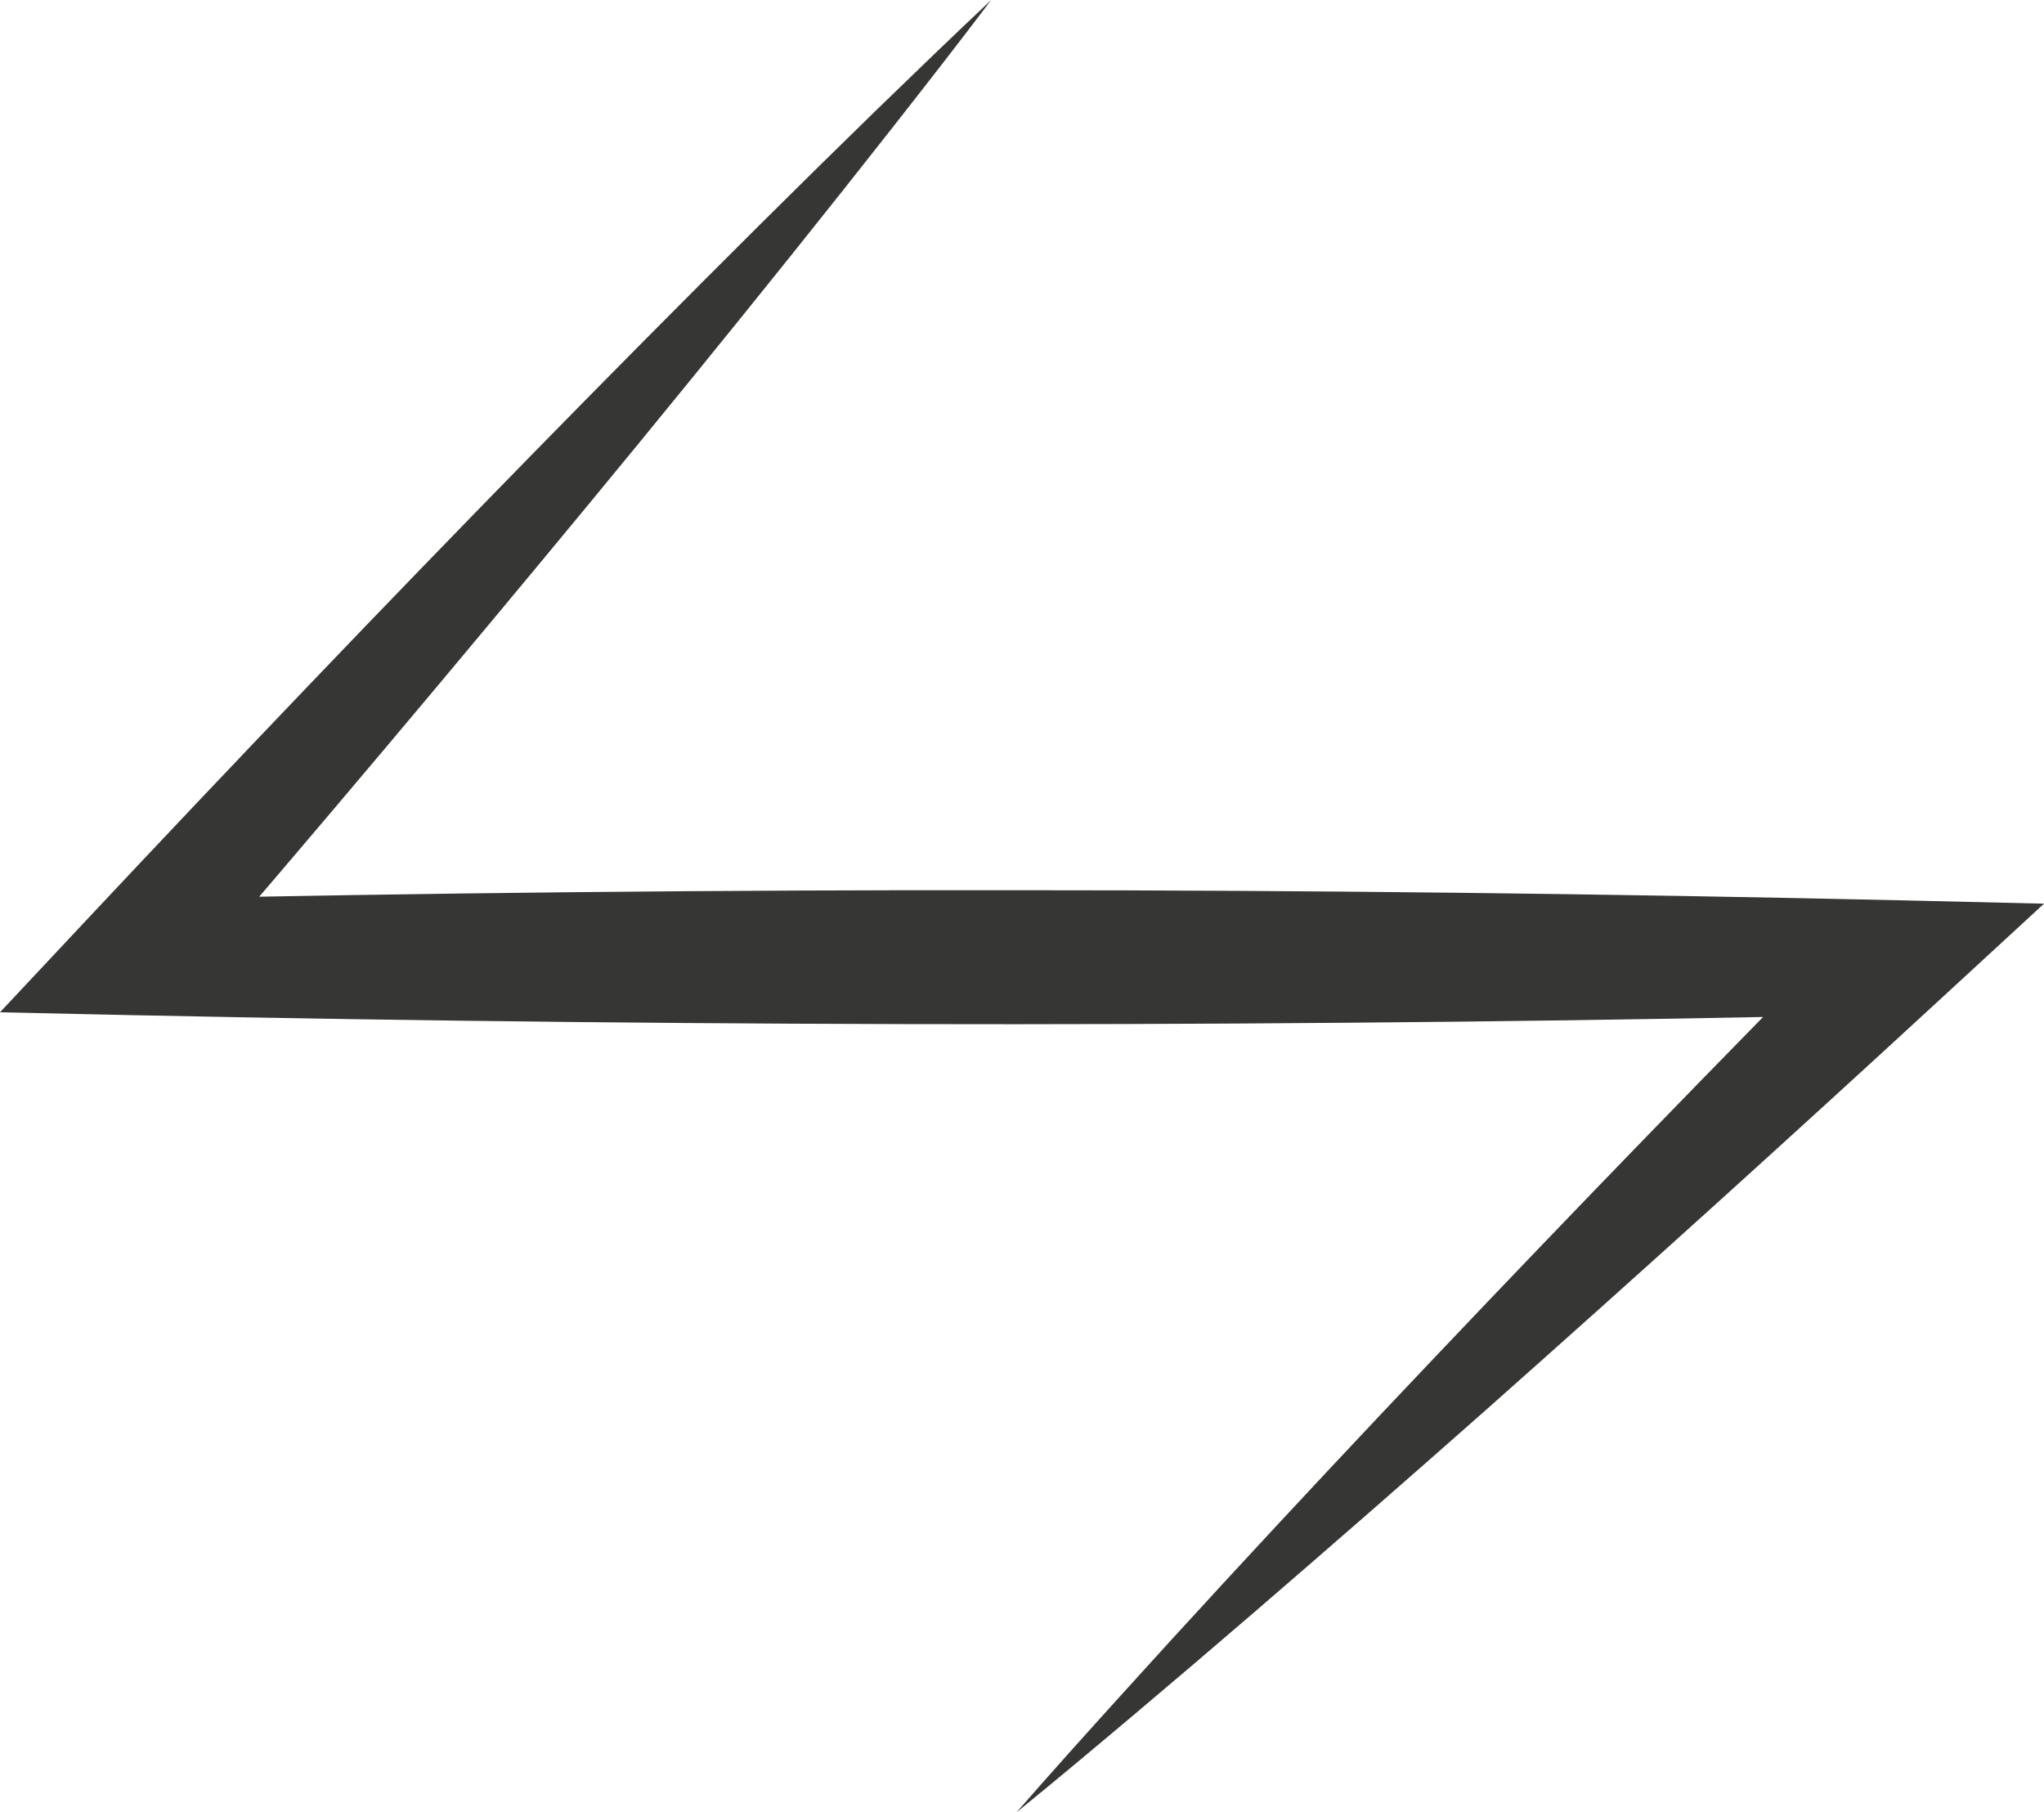 <svg id="Layer_1" data-name="Layer 1" xmlns="http://www.w3.org/2000/svg" viewBox="0 0 1219.34 1081"><defs><style>.cls-1{fill:#363635;}</style></defs><title>logo</title><g id="Fundo"><path class="cls-1" d="M591.3,0c-19.36,25.61-39.07,50.89-58.87,76.1s-39.72,50.31-59.75,75.31q-60.1,75-121.25,149.05t-123,147.46Q166.58,521.32,103.92,594L78.21,536.39Q342.3,530.64,606.39,531q132,0,264.09,1.53t264.1,4.5l84.77,2-61.2,56.37q-135,124.4-272.5,246.31-68.82,60.86-138.47,120.86-34.84,30-70,59.63c-23.45,19.76-46.95,39.47-70.78,58.83,20.18-23.14,40.7-45.93,61.27-68.68s41.25-45.36,62-67.88Q792,876.9,855.29,810.28,981.78,677,1111,546.54l23.58,58.34q-132,3.06-264.09,4.52T606.4,610.93q-264.09.08-528.18-5.42L0,603.81l52.5-56q65.67-70,132-139.35T318,270.46Q385.19,201.8,453.33,134q34.09-33.87,68.52-67.43C544.86,44.27,567.9,22,591.3,0Z" transform="translate(-0.01)"/></g></svg>